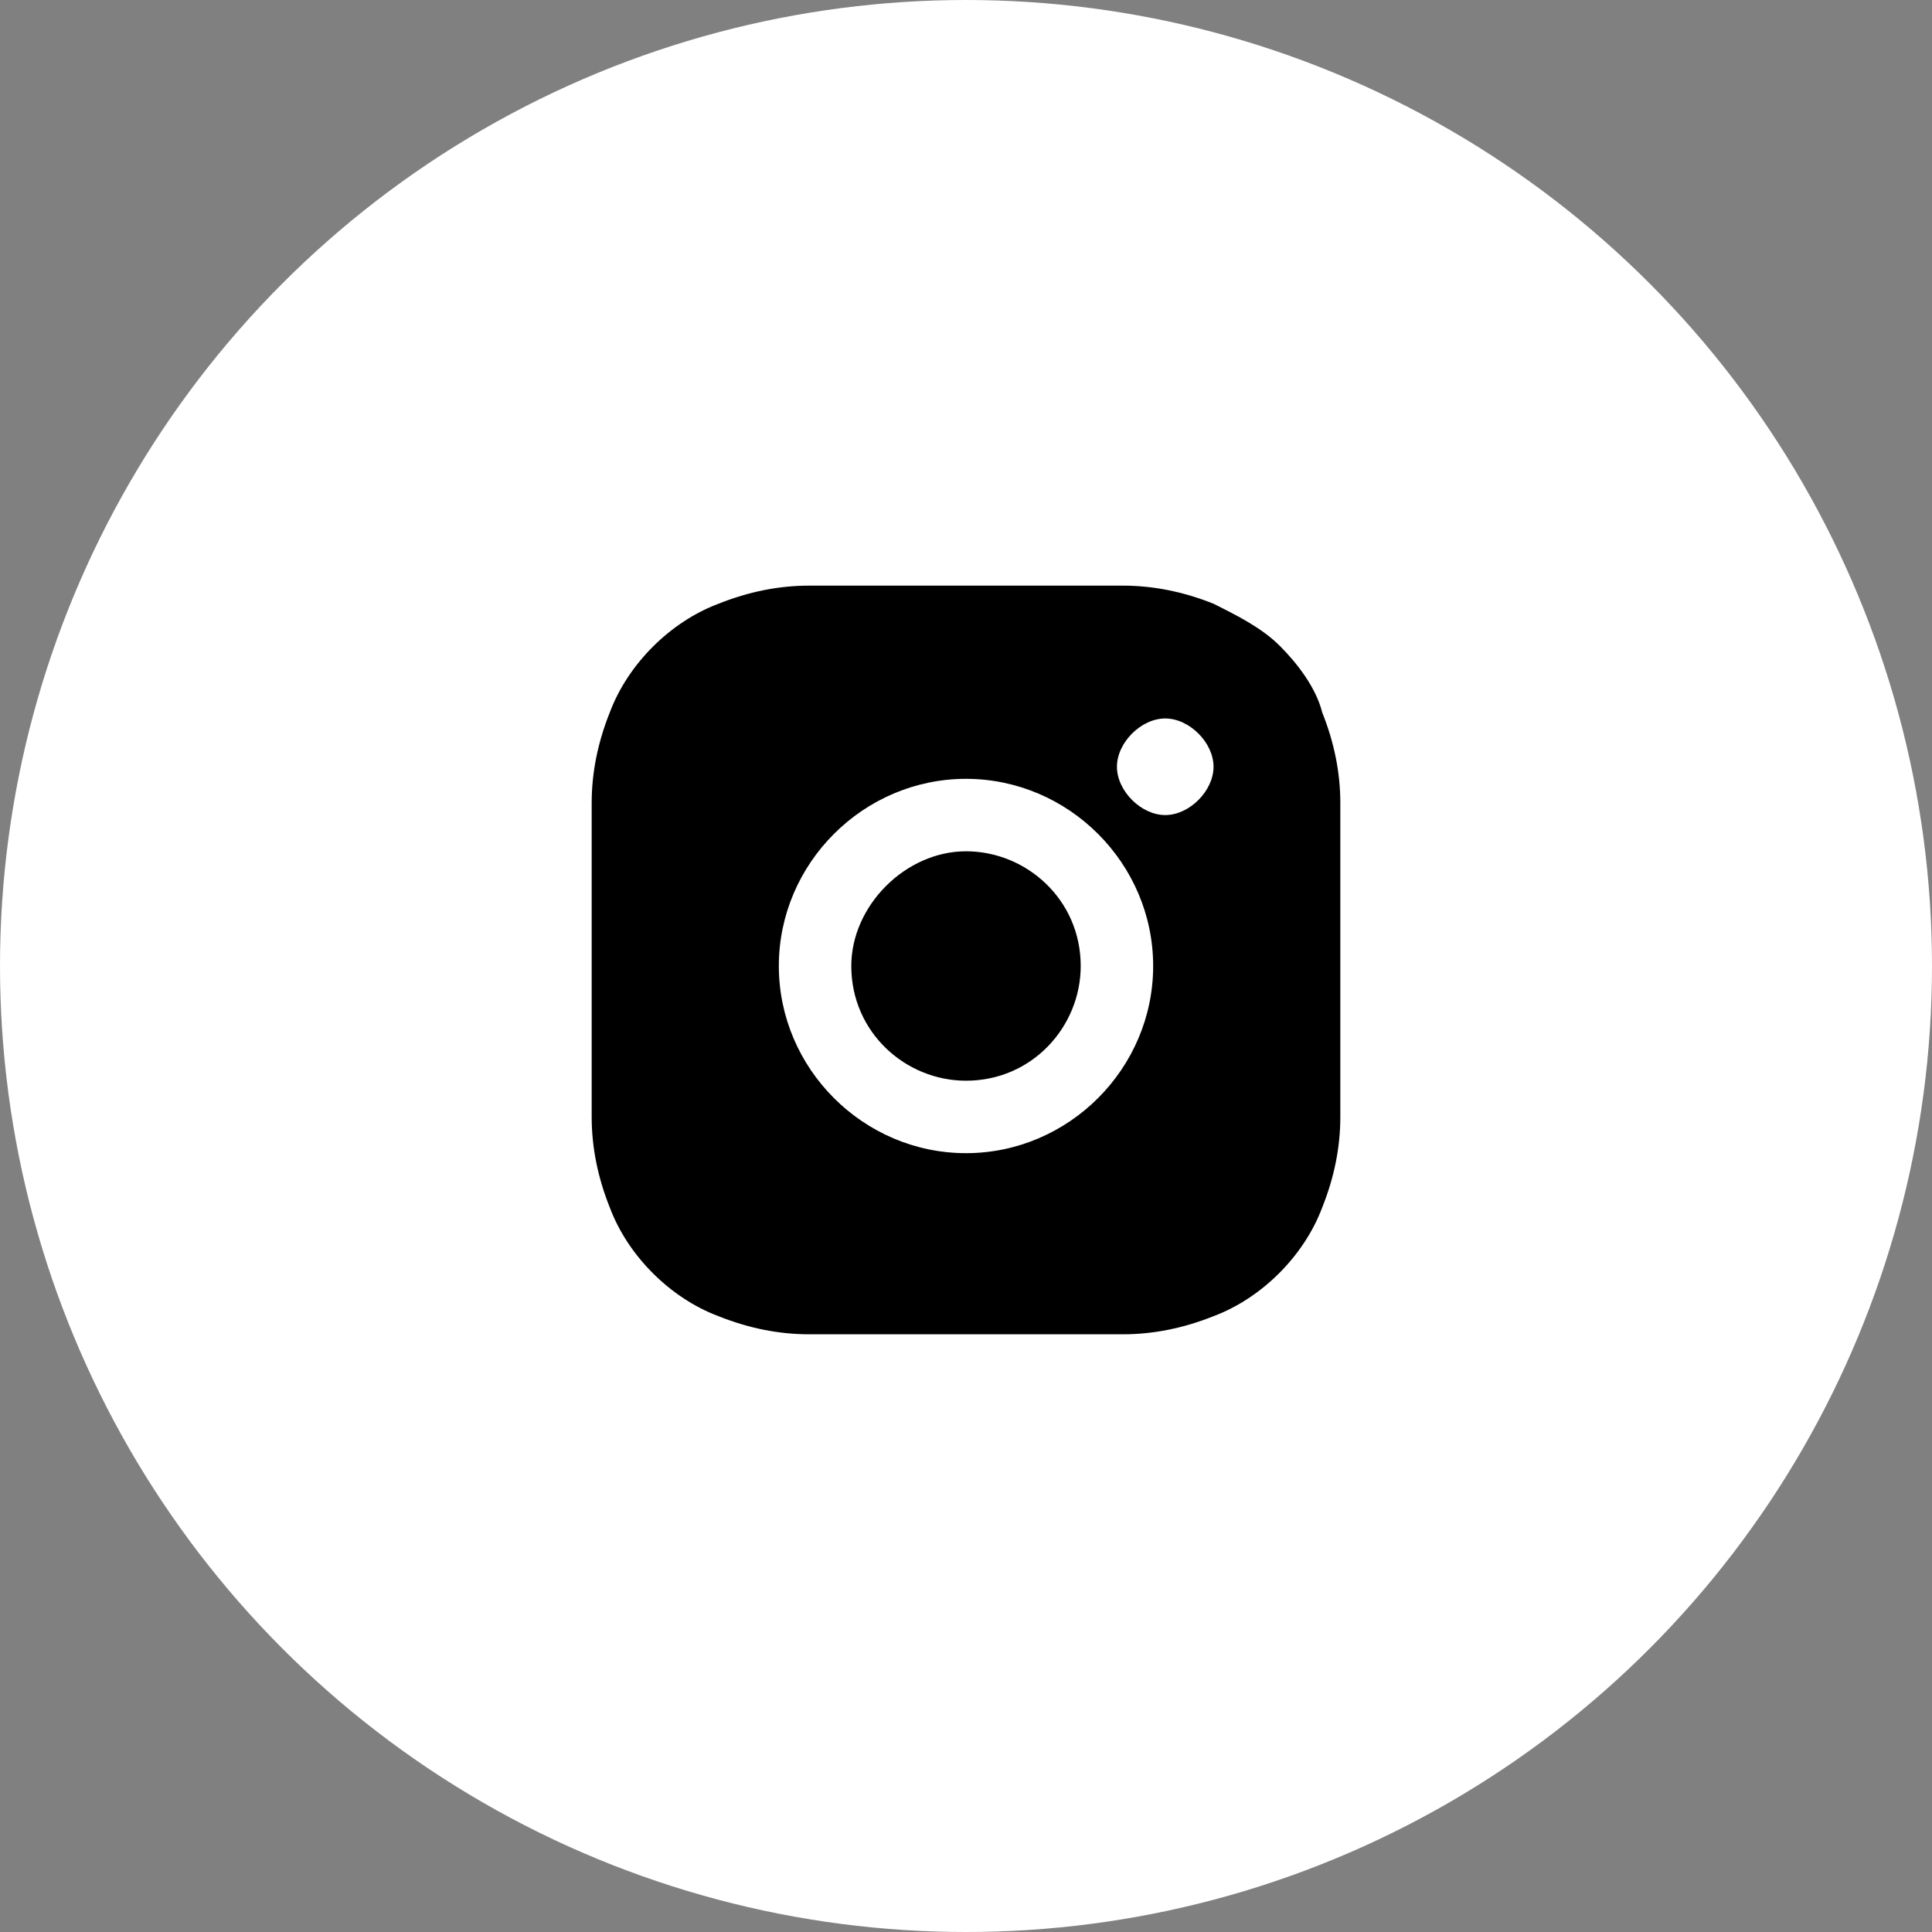 <?xml version="1.0" encoding="utf-8"?>
<!-- Generator: Adobe Illustrator 27.0.1, SVG Export Plug-In . SVG Version: 6.00 Build 0)  -->
<svg version="1.1" id="Layer_1" xmlns="http://www.w3.org/2000/svg" xmlns:xlink="http://www.w3.org/1999/xlink" x="0px" y="0px"
	 viewBox="0 0 32 32" style="enable-background:new 0 0 32 32;" xml:space="preserve">
<rect x="0" y="0" width="32" height="32" fill="#808080" stroke="none"/>
<style type="text/css">
	.st0{fill:#FFFFFF;}
</style>
<circle id="Ellipse_835" class="st0" cx="16" cy="16" r="16"/>
<path id="Path_84536" d="M16,9.7c1.7,0,1.9,0,2.6,0c0.5,0,1,0.1,1.5,0.3c0.4,0.2,0.8,0.4,1.1,0.7c0.3,0.3,0.6,0.7,0.7,1.1
	c0.2,0.5,0.3,1,0.3,1.5c0,0.7,0,0.9,0,2.6s0,1.9,0,2.6c0,0.5-0.1,1-0.3,1.5c-0.3,0.8-1,1.5-1.8,1.8c-0.5,0.2-1,0.3-1.5,0.3
	c-0.7,0-0.9,0-2.6,0c-1.7,0-1.9,0-2.6,0c-0.5,0-1-0.1-1.5-0.3c-0.8-0.3-1.5-1-1.8-1.8c-0.2-0.5-0.3-1-0.3-1.5c0-0.7,0-0.9,0-2.6
	s0-1.9,0-2.6c0-0.5,0.1-1,0.3-1.5c0.3-0.8,1-1.5,1.8-1.8c0.5-0.2,1-0.3,1.5-0.3C14.1,9.7,14.3,9.7,16,9.7z M16,12.9
	c-1.7,0-3.1,1.4-3.1,3.1s1.4,3.1,3.1,3.1s3.1-1.4,3.1-3.1l0,0C19.1,14.3,17.7,12.9,16,12.9z M20.1,12.7c0-0.4-0.4-0.8-0.8-0.8
	c-0.4,0-0.8,0.4-0.8,0.8s0.4,0.8,0.8,0.8C19.7,13.5,20.1,13.1,20.1,12.7L20.1,12.7z M16,14.1c1,0,1.9,0.8,1.9,1.9
	c0,1-0.8,1.9-1.9,1.9c-1,0-1.9-0.8-1.9-1.9C14.1,15,15,14.1,16,14.1L16,14.1z"/>
</svg>
